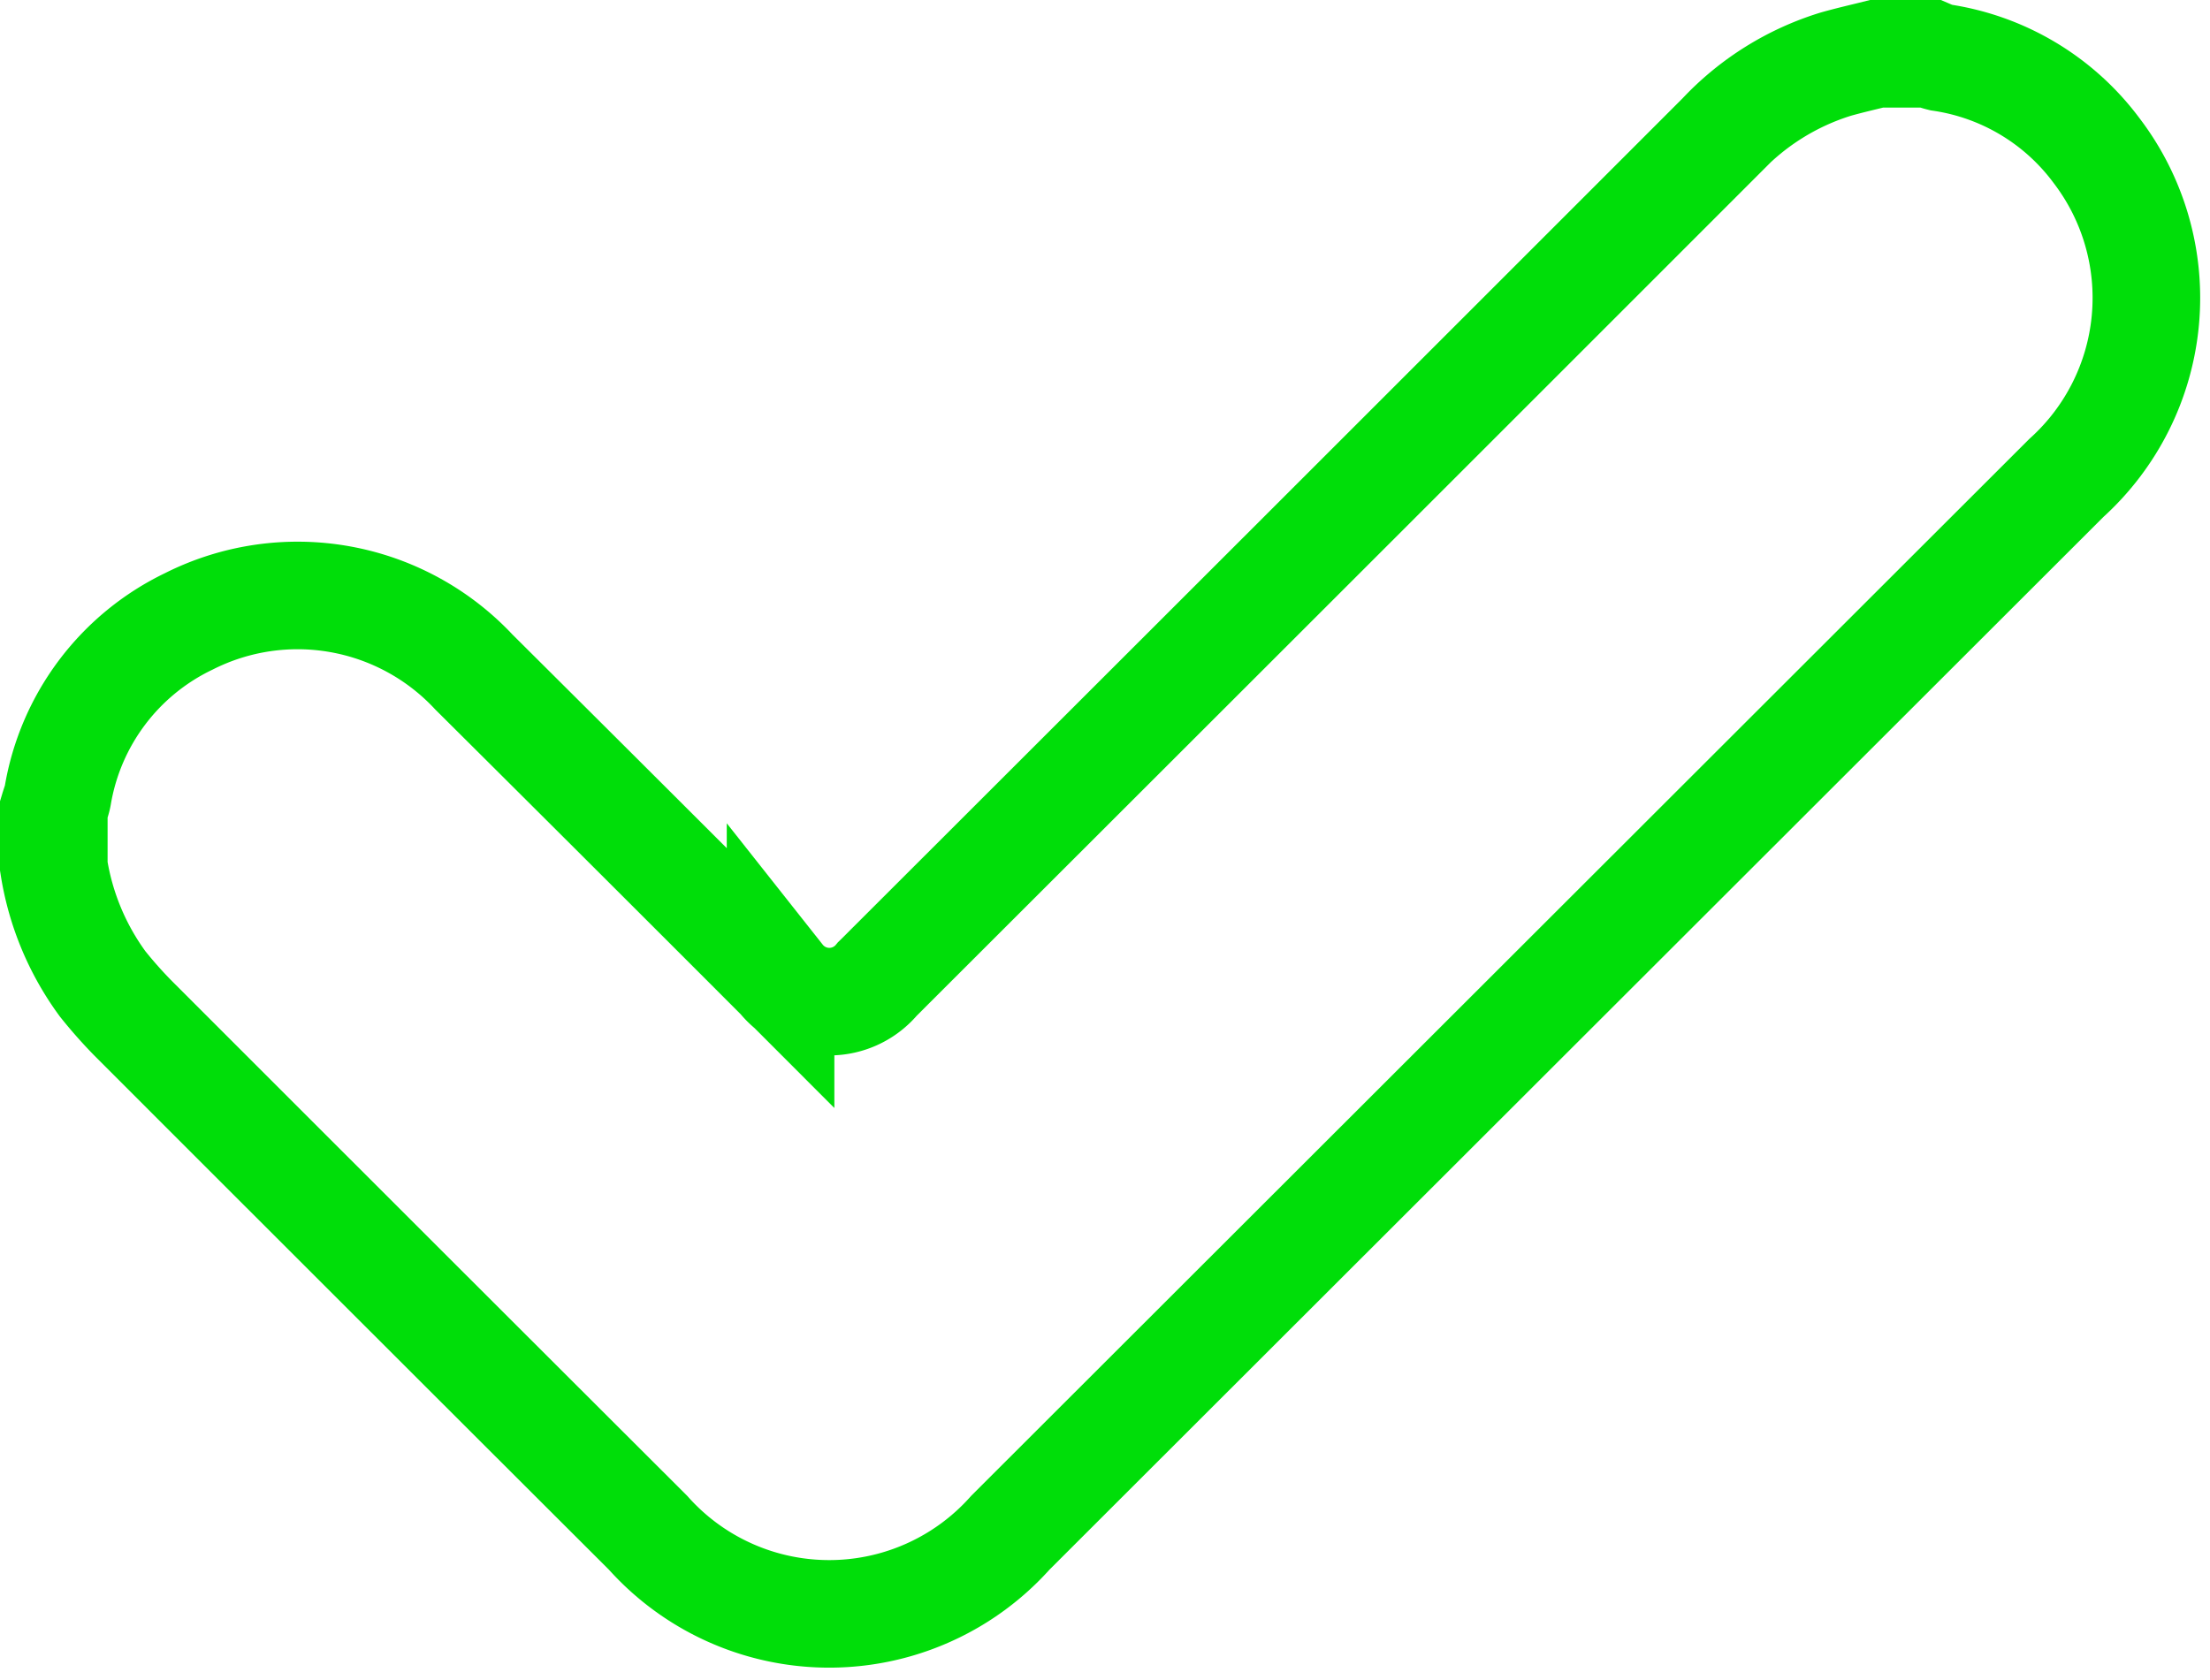 <svg xmlns="http://www.w3.org/2000/svg" width="41.082" height="31.237" viewBox="0 0 41.082 31.237">
  <path id="Tracciato_17" data-name="Tracciato 17" d="M36.386,2.5h.988a1.335,1.335,0,0,0,.209.07A4.4,4.4,0,0,1,40.473,4.3a4.512,4.512,0,0,1-.56,6.086Q30.1,20.191,20.282,30a4.513,4.513,0,0,1-6.736,0q-4.782-4.774-9.559-9.553a8.382,8.382,0,0,1-.579-.652A5,5,0,0,1,2.5,17.609V16.546c.025-.083.057-.164.073-.249A4.4,4.4,0,0,1,5.01,13.054a4.484,4.484,0,0,1,5.3.943q2.854,2.839,5.7,5.689a1.156,1.156,0,0,0,1.8.017c.091-.088.179-.179.269-.268q7.709-7.7,15.416-15.41a4.895,4.895,0,0,1,2.13-1.332C35.875,2.622,36.131,2.564,36.386,2.5Z" transform="translate(-1.5 -1.5)" fill="none" stroke="#00de09" stroke-miterlimit="10" stroke-width="2"/>
</svg>
